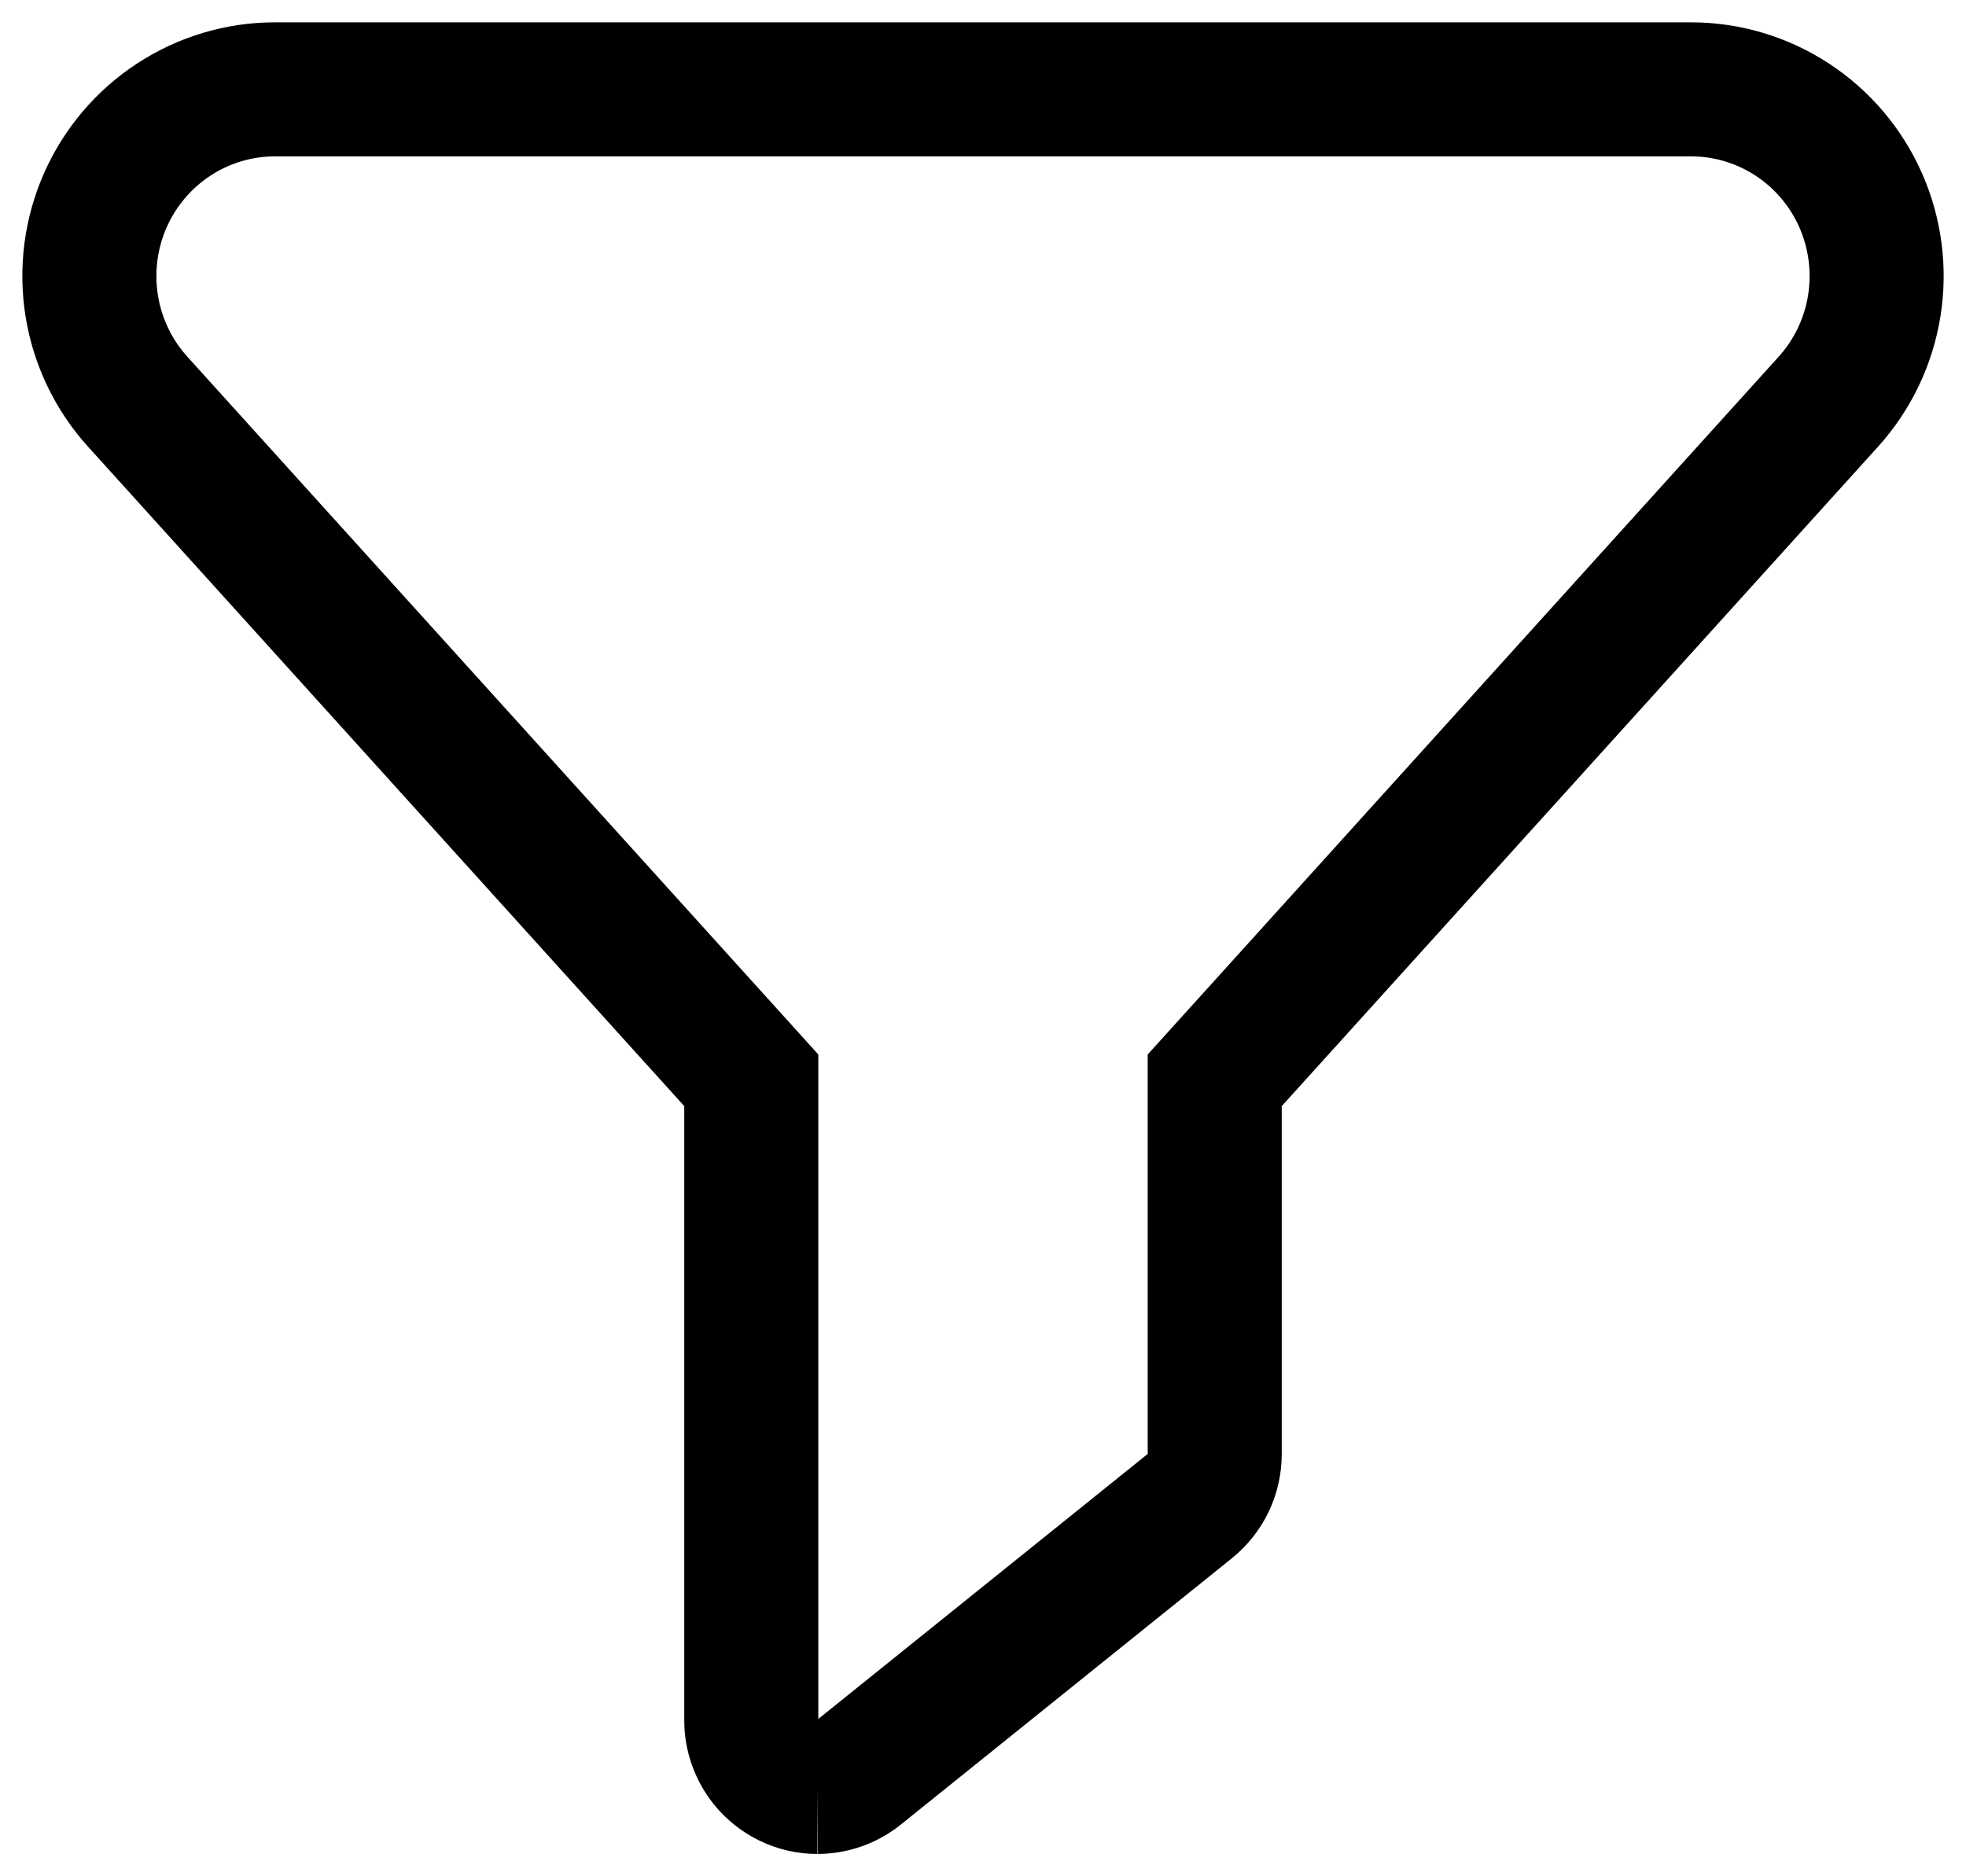 <svg width="22" height="21" viewBox="0 0 22 21" fill="none" xmlns="http://www.w3.org/2000/svg">
    <path fill-rule="evenodd" clip-rule="evenodd"
        d="M3.076 0.25L18.924 0.25C19.472 0.25 20.009 0.411 20.468 0.712C20.926 1.012 21.288 1.44 21.509 1.942C21.73 2.445 21.801 3 21.714 3.542C21.627 4.084 21.385 4.59 21.018 4.997L14.343 12.38V16.274C14.343 16.498 14.293 16.719 14.197 16.92C14.1 17.122 13.96 17.299 13.786 17.44L10.082 20.42C10.082 20.42 10.082 20.42 10.082 20.42C9.818 20.633 9.489 20.749 9.15 20.75C8.923 20.751 8.698 20.699 8.495 20.599C8.243 20.476 8.032 20.285 7.884 20.048C7.736 19.81 7.657 19.535 7.657 19.255V12.38L0.983 4.997C0.615 4.59 0.373 4.084 0.286 3.542C0.199 3 0.27 2.445 0.491 1.942C0.712 1.44 1.074 1.012 1.532 0.712C1.991 0.411 2.528 0.25 3.076 0.25ZM9.15 20.75C9.15 20.75 9.149 20.75 9.148 20.75L9.148 20L9.153 20.75C9.152 20.75 9.151 20.75 9.15 20.75ZM3.077 1.75C2.821 1.75 2.57 1.825 2.355 1.966C2.139 2.107 1.969 2.309 1.864 2.546C1.76 2.784 1.726 3.047 1.767 3.304C1.808 3.561 1.923 3.8 2.096 3.992C2.096 3.992 2.096 3.992 2.096 3.992L9.157 11.802V19.239L12.843 16.273V11.802L19.904 3.992C19.904 3.992 19.904 3.992 19.904 3.992C20.077 3.8 20.192 3.561 20.233 3.304C20.274 3.047 20.24 2.784 20.136 2.546C20.031 2.309 19.861 2.107 19.645 1.966C19.43 1.825 19.179 1.75 18.923 1.75H3.077Z"
        fill="black" />
</svg>
